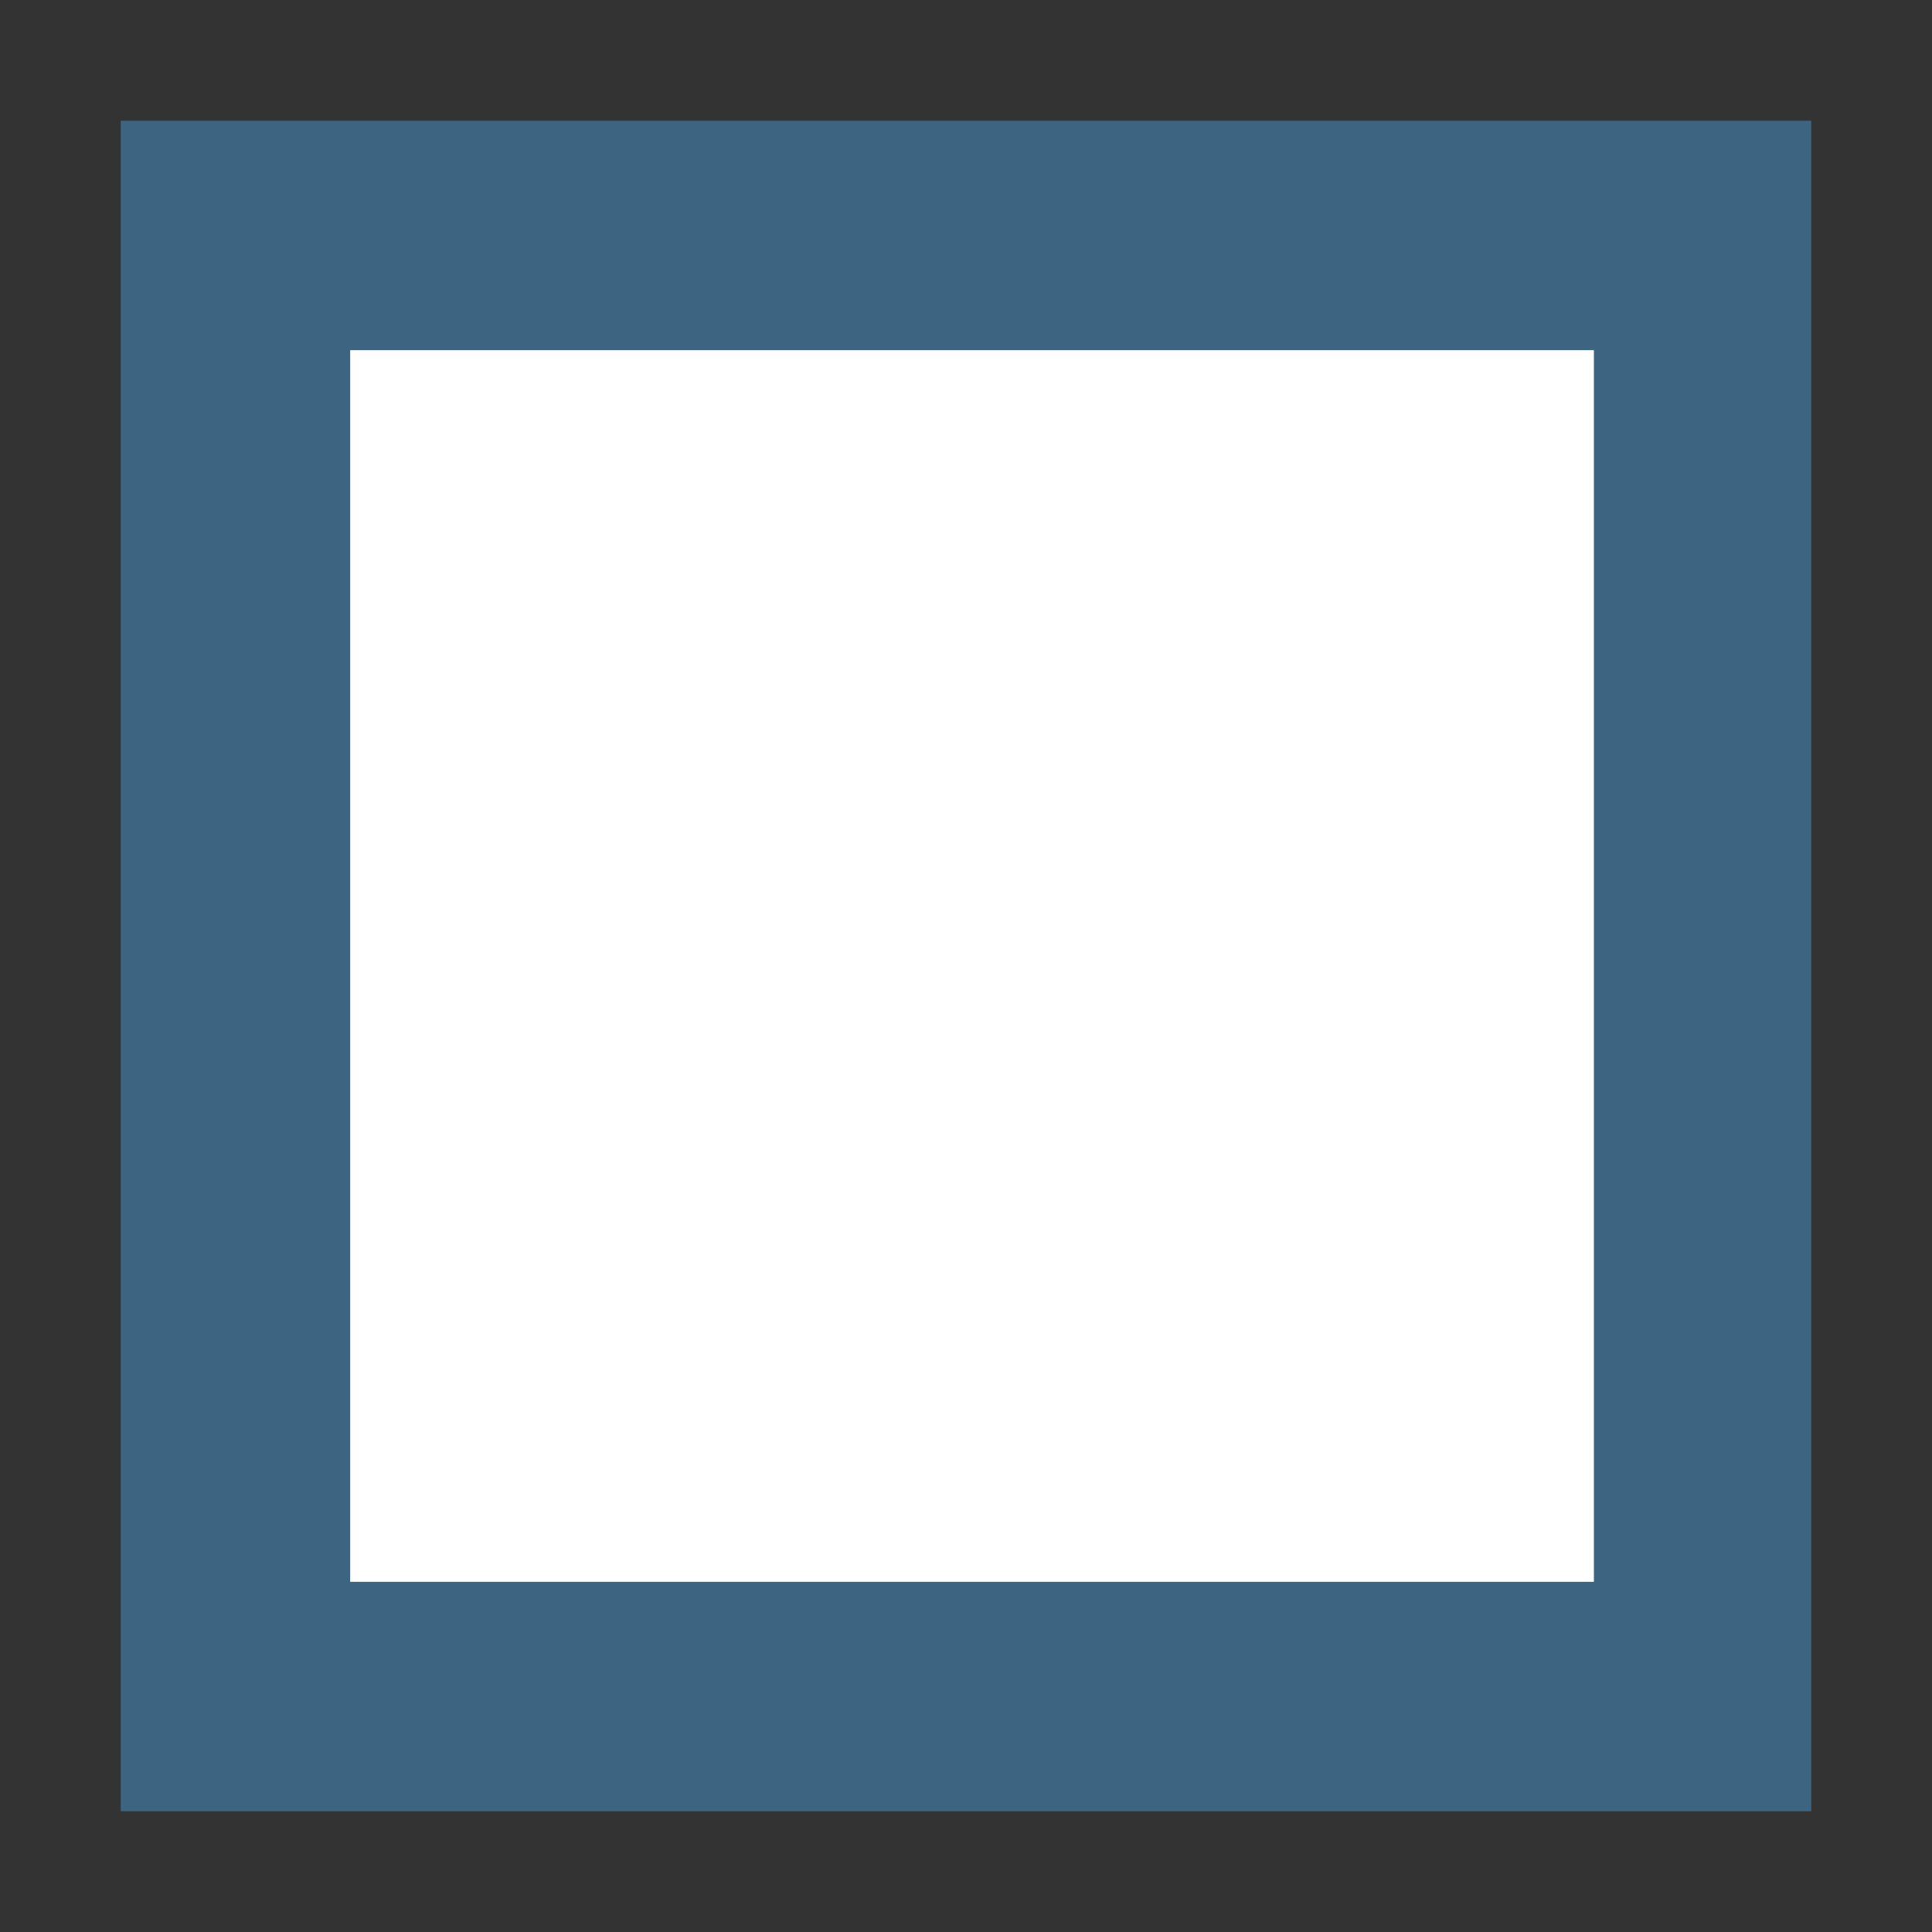 <?xml version="1.0" encoding="utf-8"?>
<!-- Generator: Adobe Illustrator 18.0.0, SVG Export Plug-In . SVG Version: 6.00 Build 0)  -->
<!DOCTYPE svg PUBLIC "-//W3C//DTD SVG 1.1//EN" "http://www.w3.org/Graphics/SVG/1.1/DTD/svg11.dtd">
<svg version="1.1" id="Layer_1" xmlns="http://www.w3.org/2000/svg" xmlns:xlink="http://www.w3.org/1999/xlink" x="0px" y="0px"
	 viewBox="0 0 16 16" enable-background="new 0 0 16 16" xml:space="preserve">
<rect x="0" y="0" width="16" height="16" fill="#333333" stroke="none"/>
<polygon fill="#FFFFFF" points="1.2,2.6 1.2,13.9 13.4,8.1 "/>
<rect x="2" y="1.9" fill="#FFFFFF" width="12" height="12"/>
<rect x="2.9" y="2.8" fill="none" width="10.3" height="10.3"/>
<path fill="#3D6480" d="M1,1v14h14V1H1z M13.1,13.1H2.9V2.9h10.3V13.1z"/>
</svg>
